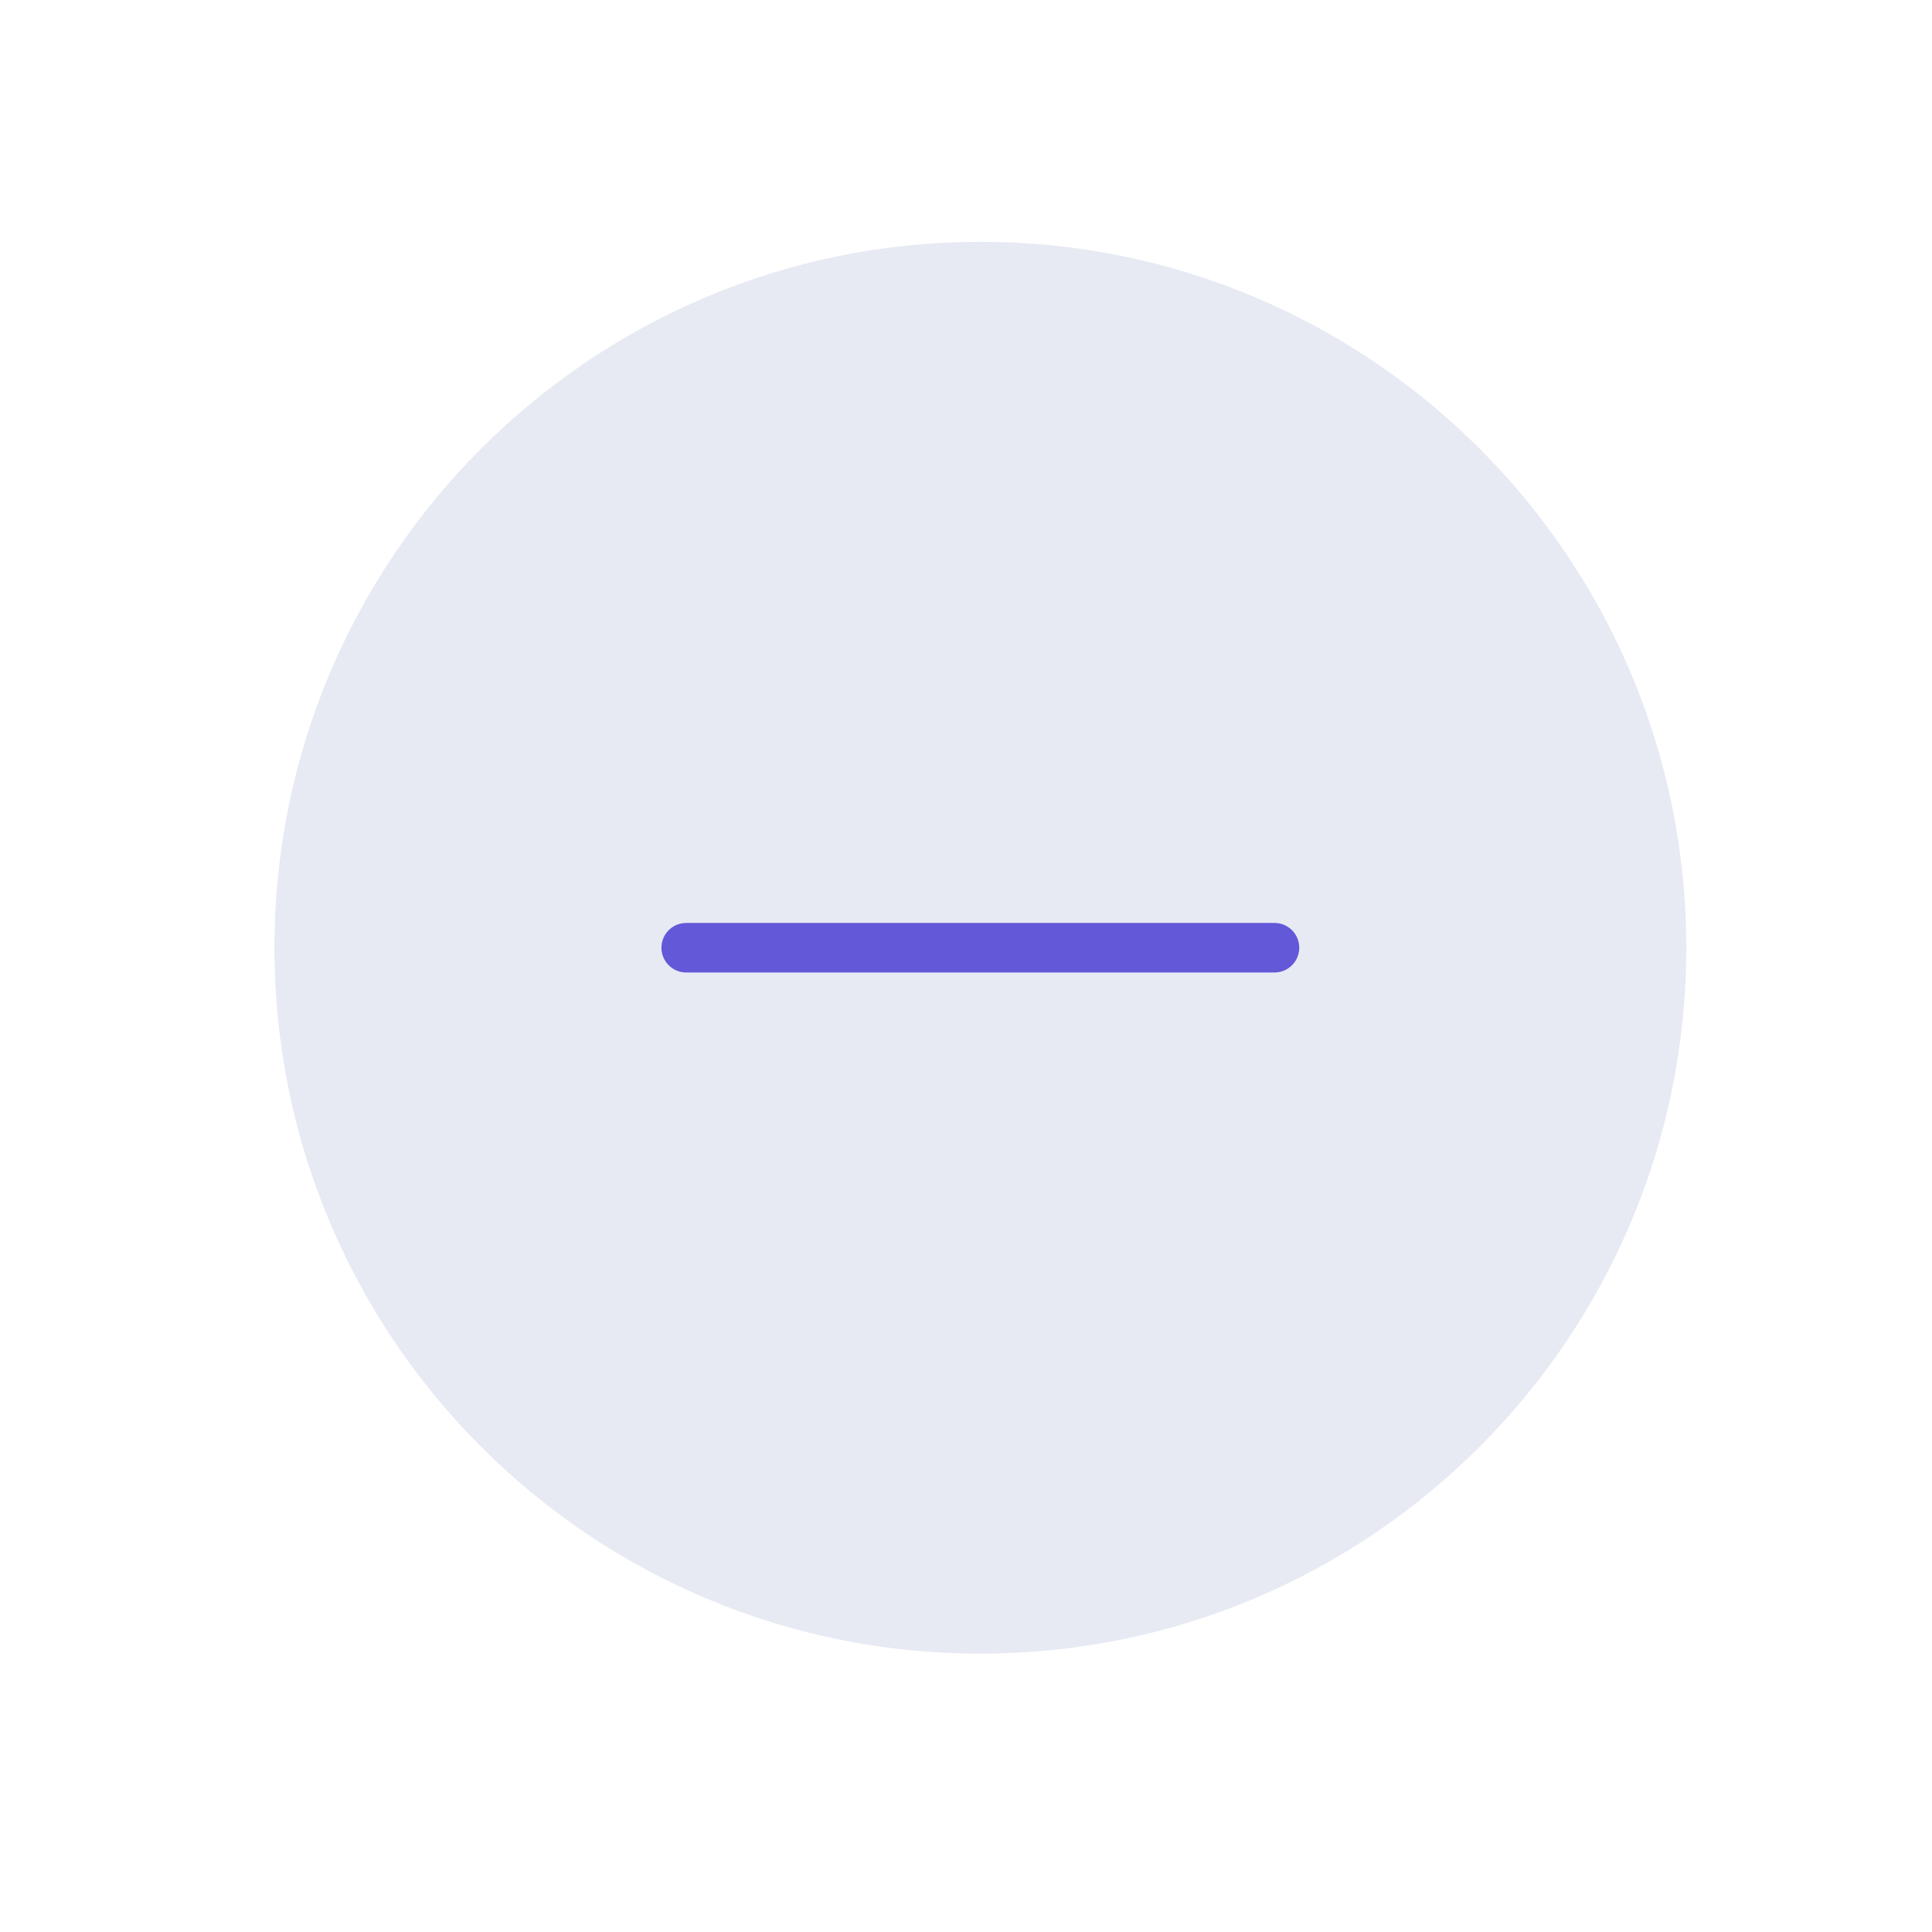 <svg width="39" height="39" viewBox="0 0 39 39" fill="none" xmlns="http://www.w3.org/2000/svg">
<path d="M19.79 33.381C27.66 33.381 34.04 27.001 34.04 19.131C34.04 11.261 27.66 4.881 19.79 4.881C11.919 4.881 5.54 11.261 5.54 19.131C5.54 27.001 11.919 33.381 19.79 33.381Z" fill="#E7EAF3"/>
<path d="M13.852 19.131H25.727" stroke="#6358D8" stroke-linecap="round" stroke-linejoin="round"/>
</svg>
